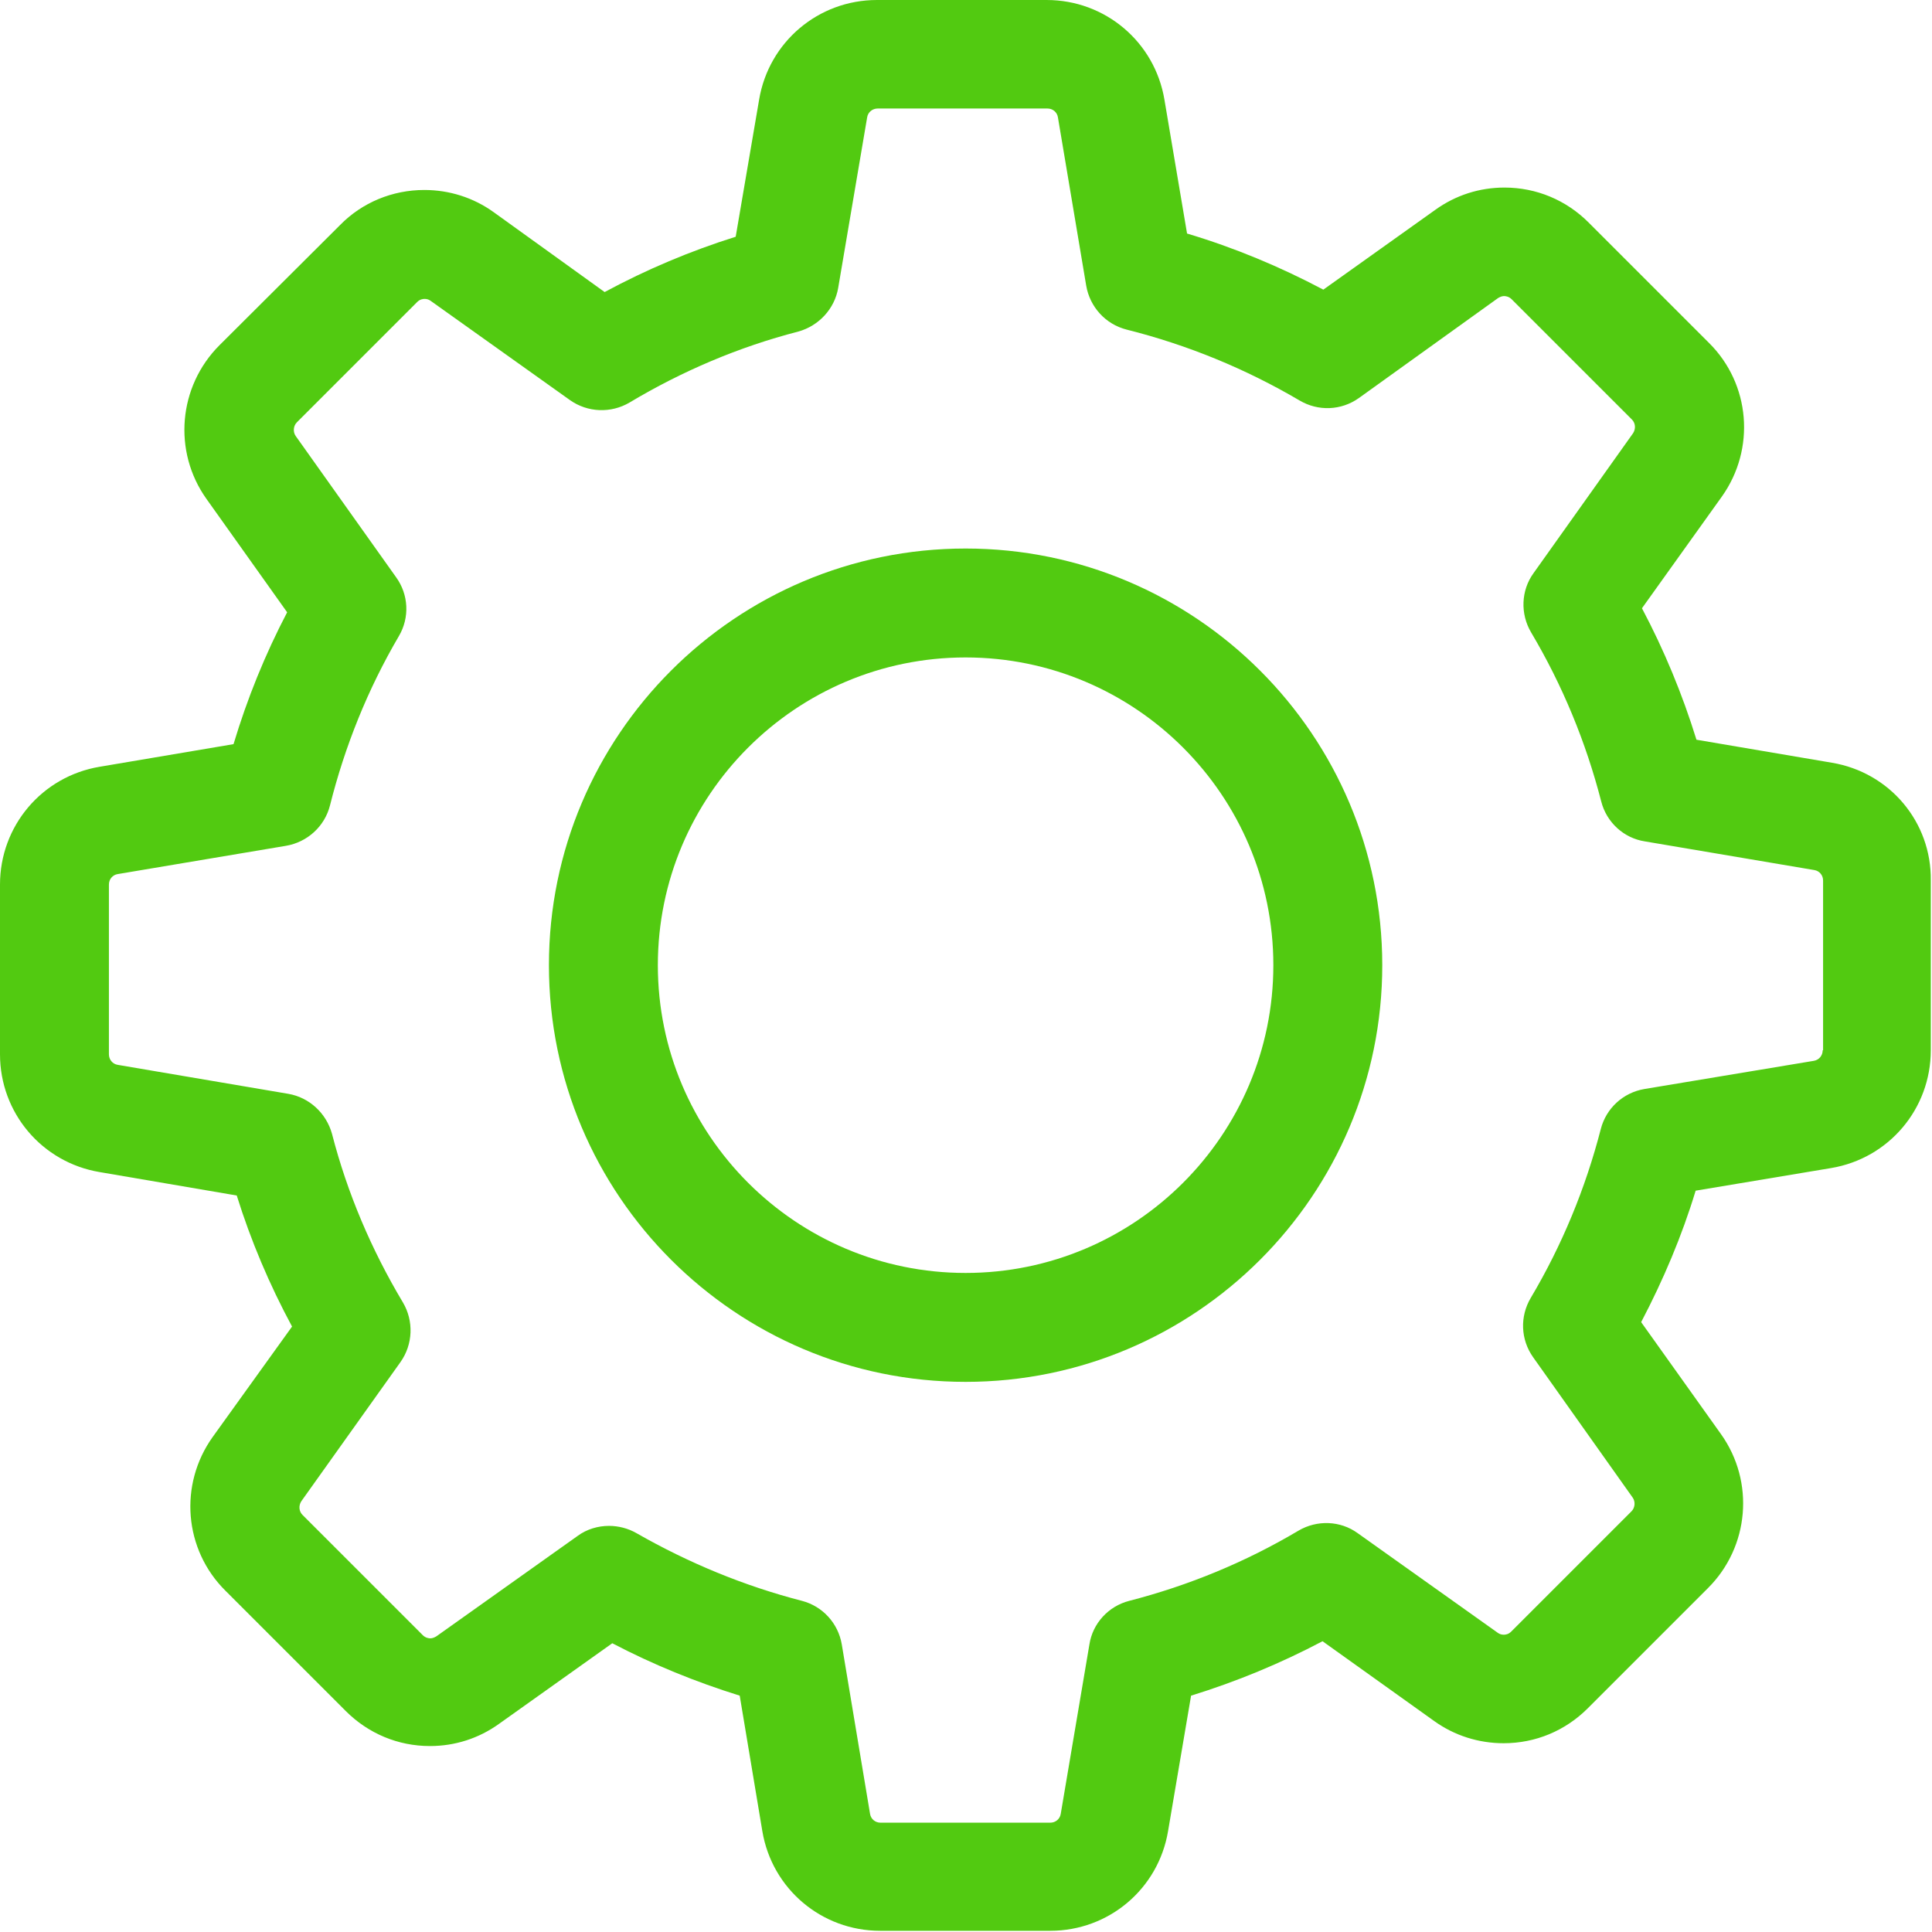 <?xml version="1.0" encoding="UTF-8"?>
<svg width="24px" height="24px" viewBox="0 0 24 24" version="1.1" xmlns="http://www.w3.org/2000/svg" xmlns:xlink="http://www.w3.org/1999/xlink">
    <title>1D7199B0-F572-4DB5-8E21-DE57D052B93D</title>
    <g id="Sistema*-(doing)" stroke="none" stroke-width="1" fill="none" fill-rule="evenodd">
        <g id="18" transform="translate(-28, -745)" fill="#52CA11" fill-rule="nonzero">
            <g id="Configuración" transform="translate(28, 745)">
                <path d="M22.757,9.475 L21.074,9.189 C20.899,8.623 20.673,8.077 20.397,7.556 L21.39,6.168 C21.81,5.577 21.745,4.77 21.229,4.259 L19.736,2.766 C19.456,2.485 19.085,2.33 18.689,2.33 C18.378,2.33 18.083,2.425 17.832,2.605 L16.439,3.598 C15.898,3.312 15.332,3.076 14.746,2.901 L14.465,1.238 C14.345,0.521 13.729,5.01043841e-05 13.002,5.01043841e-05 L10.893,5.01043841e-05 C10.166,5.01043841e-05 9.55,0.521 9.43,1.238 L9.139,2.941 C8.578,3.117 8.032,3.347 7.511,3.628 L6.133,2.636 C5.882,2.455 5.582,2.36 5.271,2.36 C4.875,2.36 4.499,2.515 4.224,2.796 L2.726,4.289 C2.215,4.8 2.144,5.607 2.565,6.198 L3.567,7.606 C3.292,8.132 3.071,8.678 2.901,9.244 L1.238,9.525 C0.521,9.645 -1.42405225e-15,10.261 -1.42405225e-15,10.988 L-1.42405225e-15,13.097 C-1.42405225e-15,13.824 0.521,14.44 1.238,14.56 L2.941,14.851 C3.116,15.412 3.347,15.958 3.628,16.479 L2.641,17.852 C2.22,18.443 2.285,19.25 2.801,19.761 L4.294,21.254 C4.575,21.535 4.945,21.69 5.341,21.69 C5.652,21.69 5.947,21.595 6.198,21.415 L7.606,20.413 C8.112,20.678 8.643,20.894 9.189,21.064 L9.47,22.747 C9.59,23.464 10.206,23.985 10.933,23.985 L13.047,23.985 C13.774,23.985 14.39,23.464 14.51,22.747 L14.796,21.064 C15.362,20.889 15.908,20.663 16.429,20.388 L17.817,21.38 C18.068,21.56 18.368,21.655 18.679,21.655 L18.679,21.655 C19.075,21.655 19.446,21.5 19.726,21.219 L21.219,19.726 C21.73,19.215 21.8,18.408 21.38,17.817 L20.387,16.424 C20.663,15.898 20.894,15.352 21.064,14.791 L22.747,14.51 C23.464,14.39 23.985,13.774 23.985,13.047 L23.985,10.938 C23.995,10.211 23.474,9.595 22.757,9.475 Z M22.642,13.047 C22.642,13.112 22.597,13.167 22.532,13.178 L20.428,13.528 C20.162,13.573 19.952,13.769 19.886,14.024 C19.696,14.761 19.405,15.467 19.015,16.124 C18.879,16.354 18.889,16.64 19.045,16.86 L20.282,18.604 C20.317,18.654 20.312,18.729 20.267,18.774 L18.774,20.267 C18.739,20.302 18.704,20.307 18.679,20.307 C18.649,20.307 18.624,20.297 18.604,20.282 L16.865,19.045 C16.65,18.889 16.359,18.879 16.129,19.015 C15.472,19.405 14.766,19.696 14.029,19.886 C13.769,19.952 13.573,20.167 13.533,20.428 L13.177,22.532 C13.167,22.597 13.112,22.642 13.047,22.642 L10.938,22.642 C10.873,22.642 10.818,22.597 10.808,22.532 L10.457,20.428 C10.412,20.162 10.216,19.952 9.961,19.886 C9.244,19.701 8.553,19.415 7.906,19.045 C7.801,18.985 7.681,18.955 7.566,18.955 C7.43,18.955 7.29,18.995 7.175,19.08 L5.421,20.327 C5.396,20.342 5.371,20.352 5.346,20.352 C5.326,20.352 5.286,20.347 5.251,20.312 L3.758,18.819 C3.713,18.774 3.708,18.704 3.743,18.649 L4.975,16.92 C5.131,16.7 5.141,16.409 5.005,16.179 C4.615,15.527 4.314,14.821 4.124,14.084 C4.053,13.829 3.843,13.633 3.582,13.588 L1.463,13.228 C1.398,13.218 1.353,13.162 1.353,13.097 L1.353,10.988 C1.353,10.923 1.398,10.868 1.463,10.858 L3.552,10.507 C3.818,10.462 4.033,10.266 4.099,10.006 C4.284,9.269 4.57,8.558 4.955,7.902 C5.091,7.671 5.076,7.385 4.92,7.17 L3.673,5.416 C3.638,5.366 3.643,5.291 3.688,5.246 L5.181,3.753 C5.216,3.718 5.251,3.713 5.276,3.713 C5.306,3.713 5.331,3.723 5.351,3.738 L7.08,4.97 C7.3,5.126 7.591,5.136 7.821,5 C8.473,4.61 9.179,4.309 9.916,4.119 C10.171,4.048 10.367,3.838 10.412,3.578 L10.772,1.458 C10.782,1.393 10.838,1.348 10.903,1.348 L13.012,1.348 C13.077,1.348 13.132,1.393 13.142,1.458 L13.493,3.547 C13.538,3.813 13.734,4.028 13.994,4.094 C14.751,4.284 15.472,4.58 16.144,4.975 C16.374,5.111 16.66,5.101 16.88,4.945 L18.609,3.703 C18.634,3.688 18.659,3.678 18.684,3.678 C18.704,3.678 18.744,3.683 18.779,3.718 L20.272,5.211 C20.317,5.256 20.322,5.326 20.287,5.381 L19.05,7.12 C18.894,7.335 18.884,7.626 19.02,7.856 C19.41,8.513 19.701,9.219 19.891,9.956 C19.957,10.216 20.172,10.412 20.433,10.452 L22.537,10.808 C22.602,10.818 22.647,10.873 22.647,10.938 L22.647,13.047 L22.642,13.047 L22.642,13.047 Z" id="Shape"></path>
                <path d="M11.995,6.814 C9.139,6.814 6.819,9.134 6.819,11.99 C6.819,14.846 9.139,17.166 11.995,17.166 C14.851,17.166 17.171,14.846 17.171,11.99 C17.171,9.134 14.851,6.814 11.995,6.814 Z M11.995,15.813 C9.886,15.813 8.172,14.099 8.172,11.99 C8.172,9.881 9.886,8.167 11.995,8.167 C14.104,8.167 15.818,9.881 15.818,11.99 C15.818,14.099 14.104,15.813 11.995,15.813 Z" id="Shape"></path>
            </g>
        </g>
    </g>
</svg>